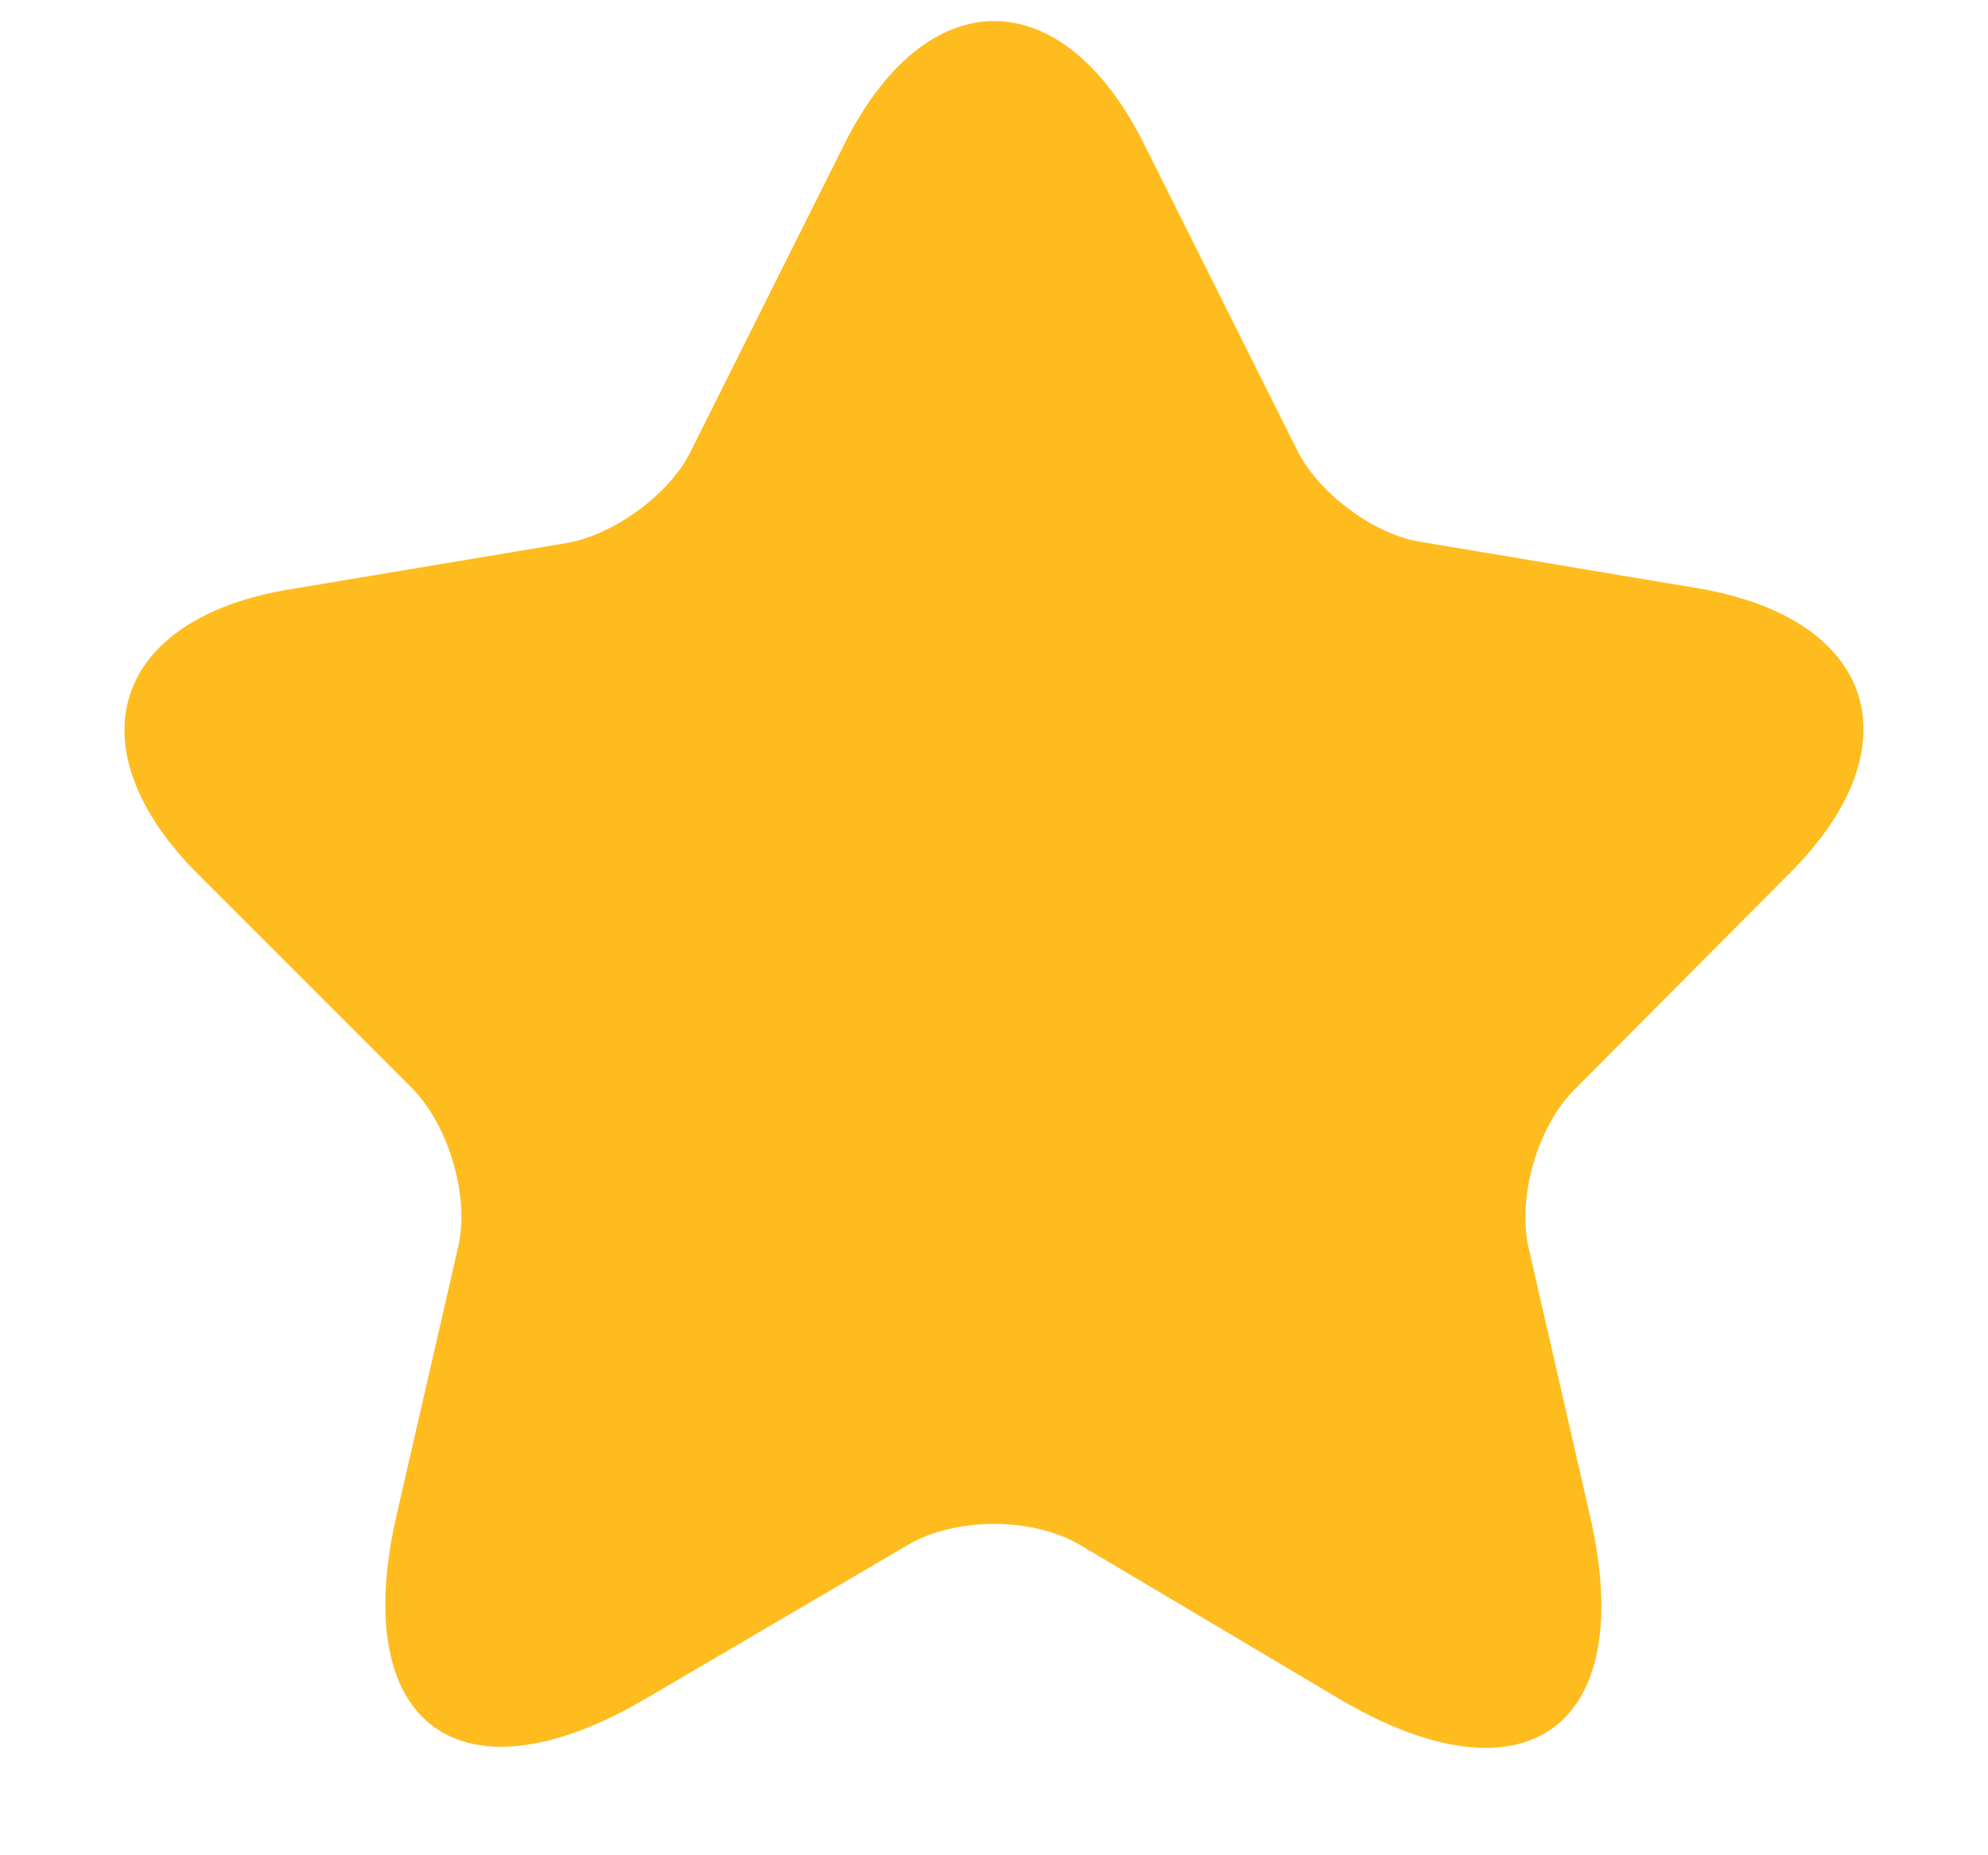 <svg width="15" height="14" viewBox="0 0 15 14" fill="none" xmlns="http://www.w3.org/2000/svg">
<path d="M8.637 1.096L9.792 3.406C9.95 3.721 10.37 4.036 10.72 4.089L12.811 4.439C14.15 4.666 14.465 5.629 13.502 6.591L11.875 8.227C11.604 8.499 11.446 9.032 11.534 9.417L11.997 11.439C12.365 13.031 11.516 13.652 10.107 12.821L8.147 11.657C7.788 11.447 7.211 11.447 6.852 11.657L4.883 12.812C3.475 13.644 2.626 13.022 2.993 11.43L3.457 9.409C3.545 9.032 3.387 8.499 3.116 8.219L1.497 6.6C0.535 5.637 0.85 4.666 2.188 4.447L4.28 4.097C4.63 4.036 5.05 3.73 5.207 3.415L6.362 1.105C6.983 -0.155 8.016 -0.155 8.637 1.096Z" fill="#FFBC1F"/>
</svg>
